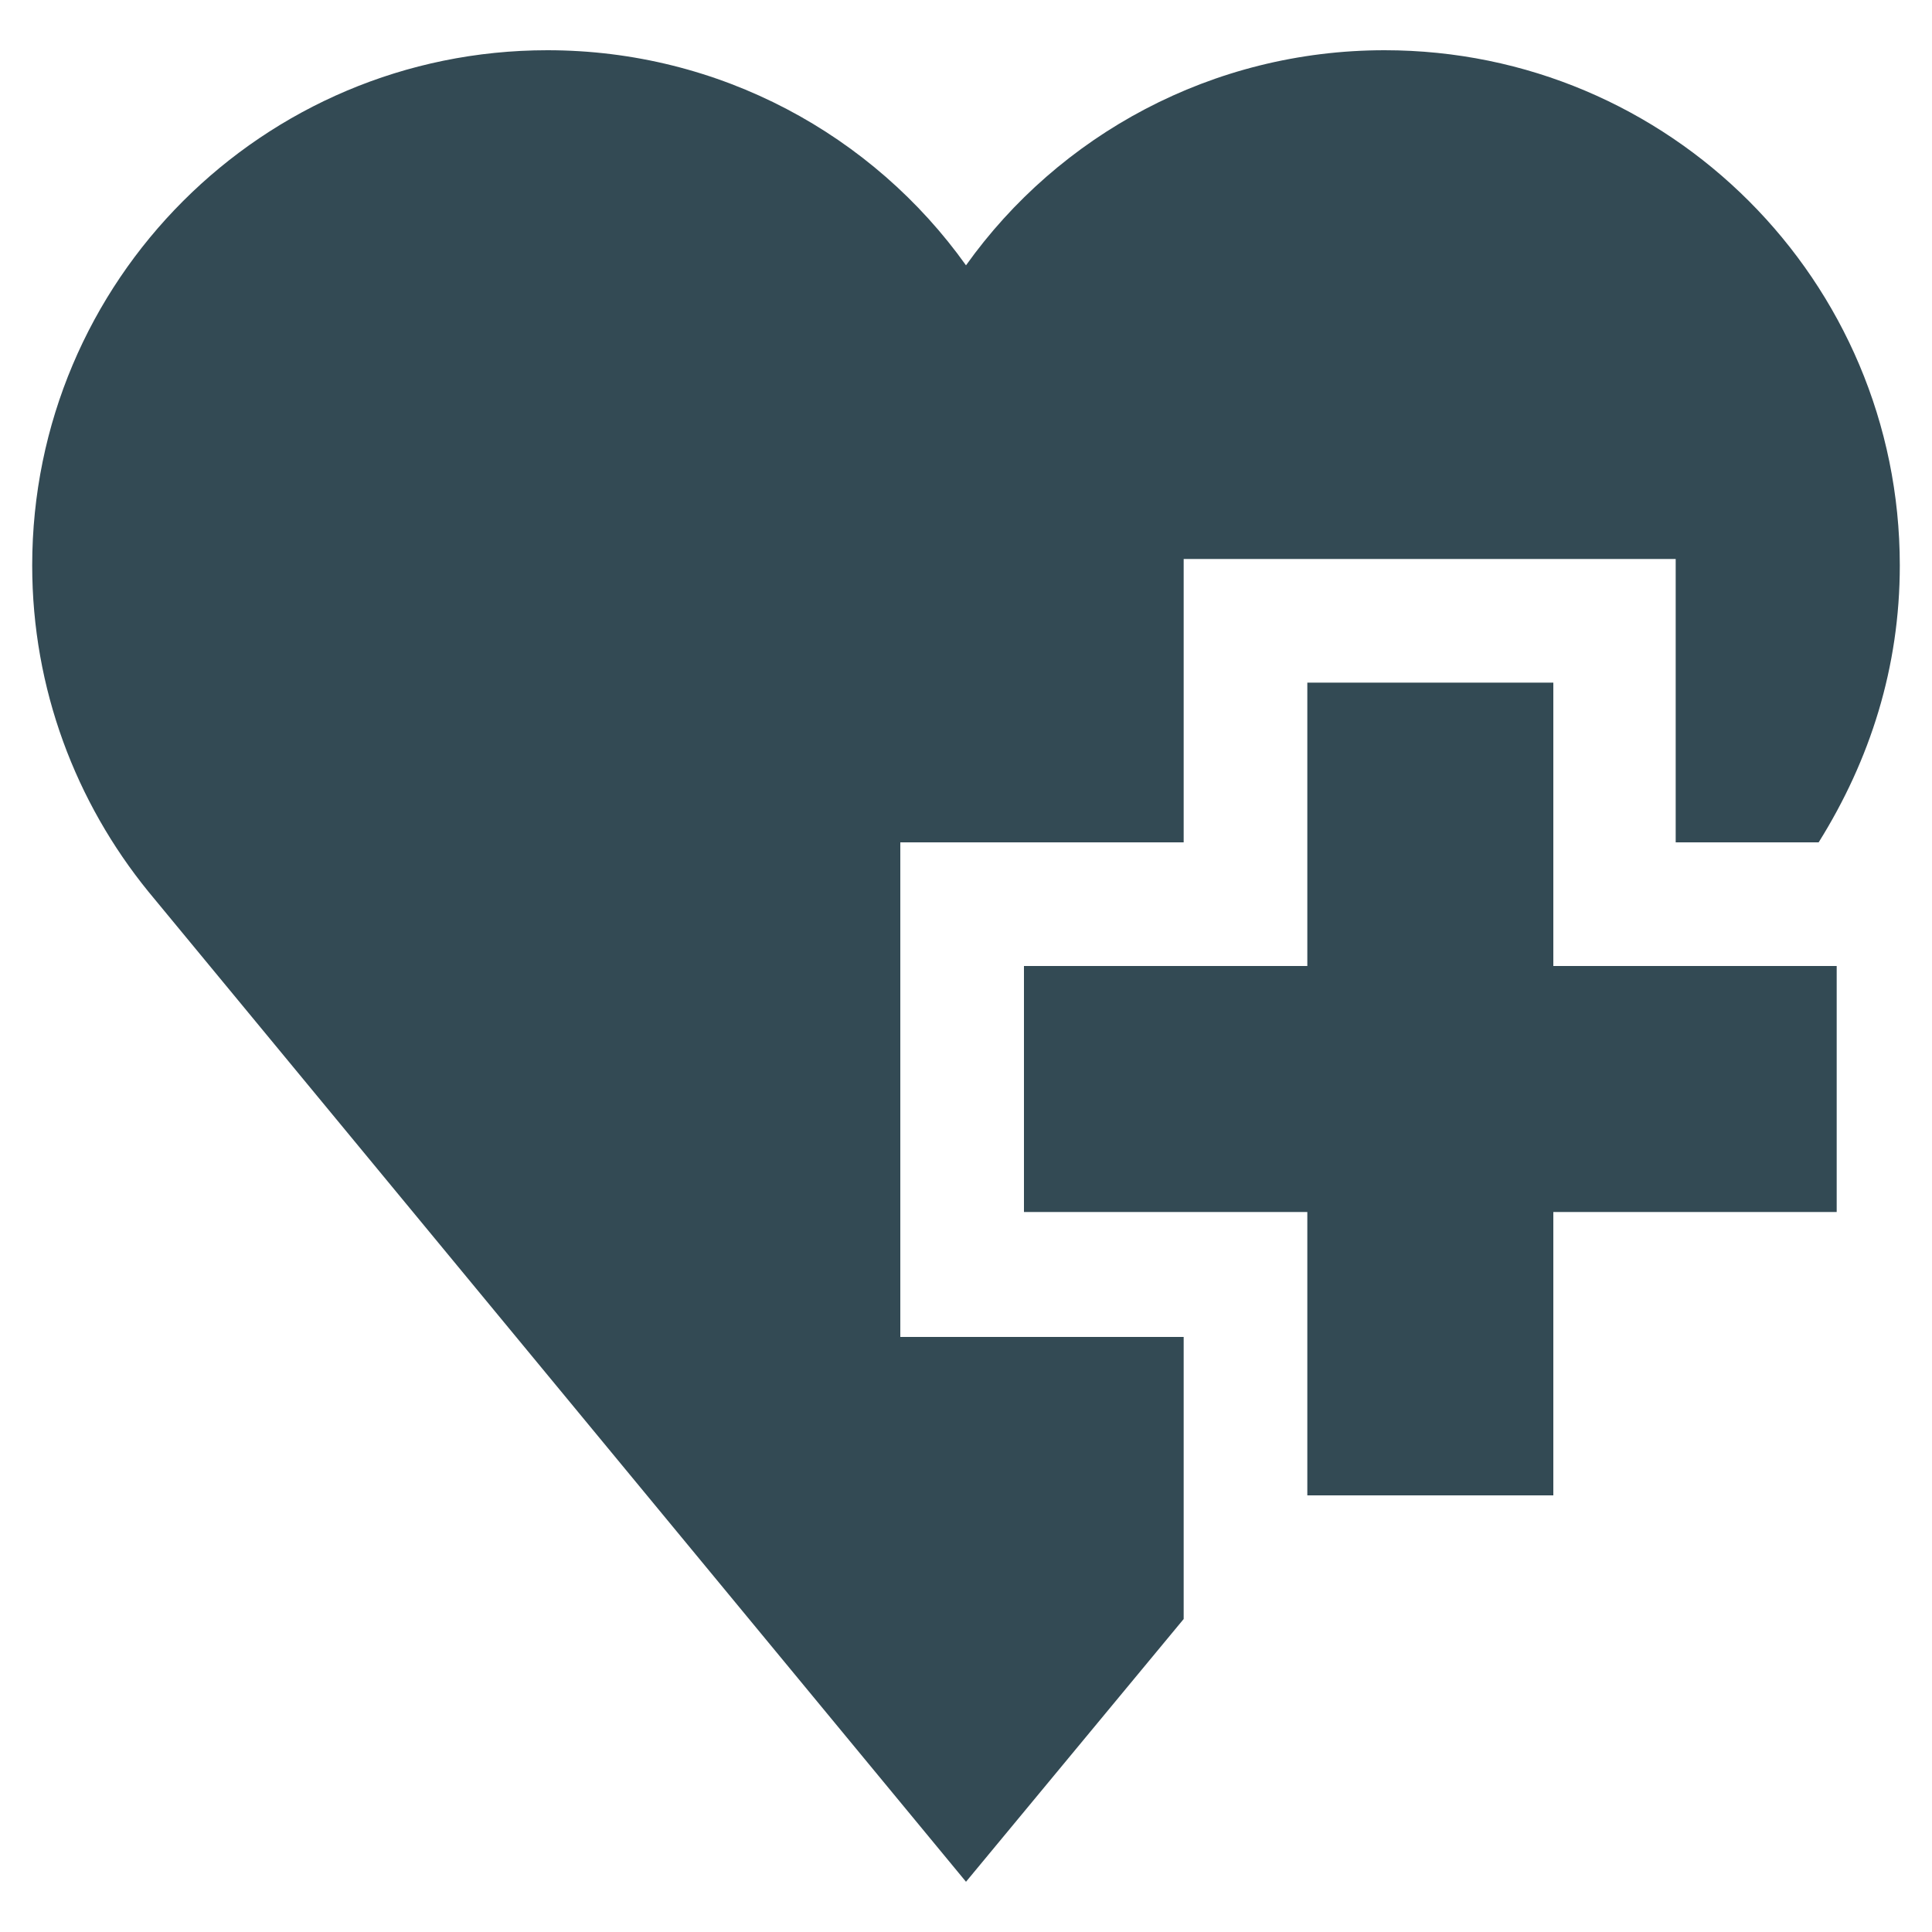 <?xml version="1.0" encoding="utf-8"?>
<!-- Generator: Adobe Illustrator 22.0.1, SVG Export Plug-In . SVG Version: 6.00 Build 0)  -->
<svg version="1.1" id="Layer_1" xmlns="http://www.w3.org/2000/svg" xmlns:xlink="http://www.w3.org/1999/xlink" x="0px" y="0px"
	 viewBox="0 0 150 150" style="enable-background:new 0 0 150 150;" xml:space="preserve">
<style type="text/css">
	.st0{fill:#334A54;}
</style>
<g>
	<polygon class="st0" points="120.6,53 101.5,53 101.5,75 79.5,75 79.5,94.1 101.5,94.1 101.5,116.1 120.6,116.1 120.6,94.1 
		142.6,94.1 142.6,75 120.6,75 	"/>
	<path class="st0" d="M69.9,65.4h22v-22h38.2v22h11.1c4-6.4,6.3-13.6,6.3-21.5c0-22.1-17.9-40-40-40c-13.4,0-25.3,6.6-32.5,16.7
		C67.8,10.5,55.9,3.9,42.5,3.9c-22.1,0-40,17.9-40,40c0,9.6,3.4,18.4,9,25.3L75,146.1l16.9-20.4v-21.9h-22V65.4z"/>
</g>
</svg>
